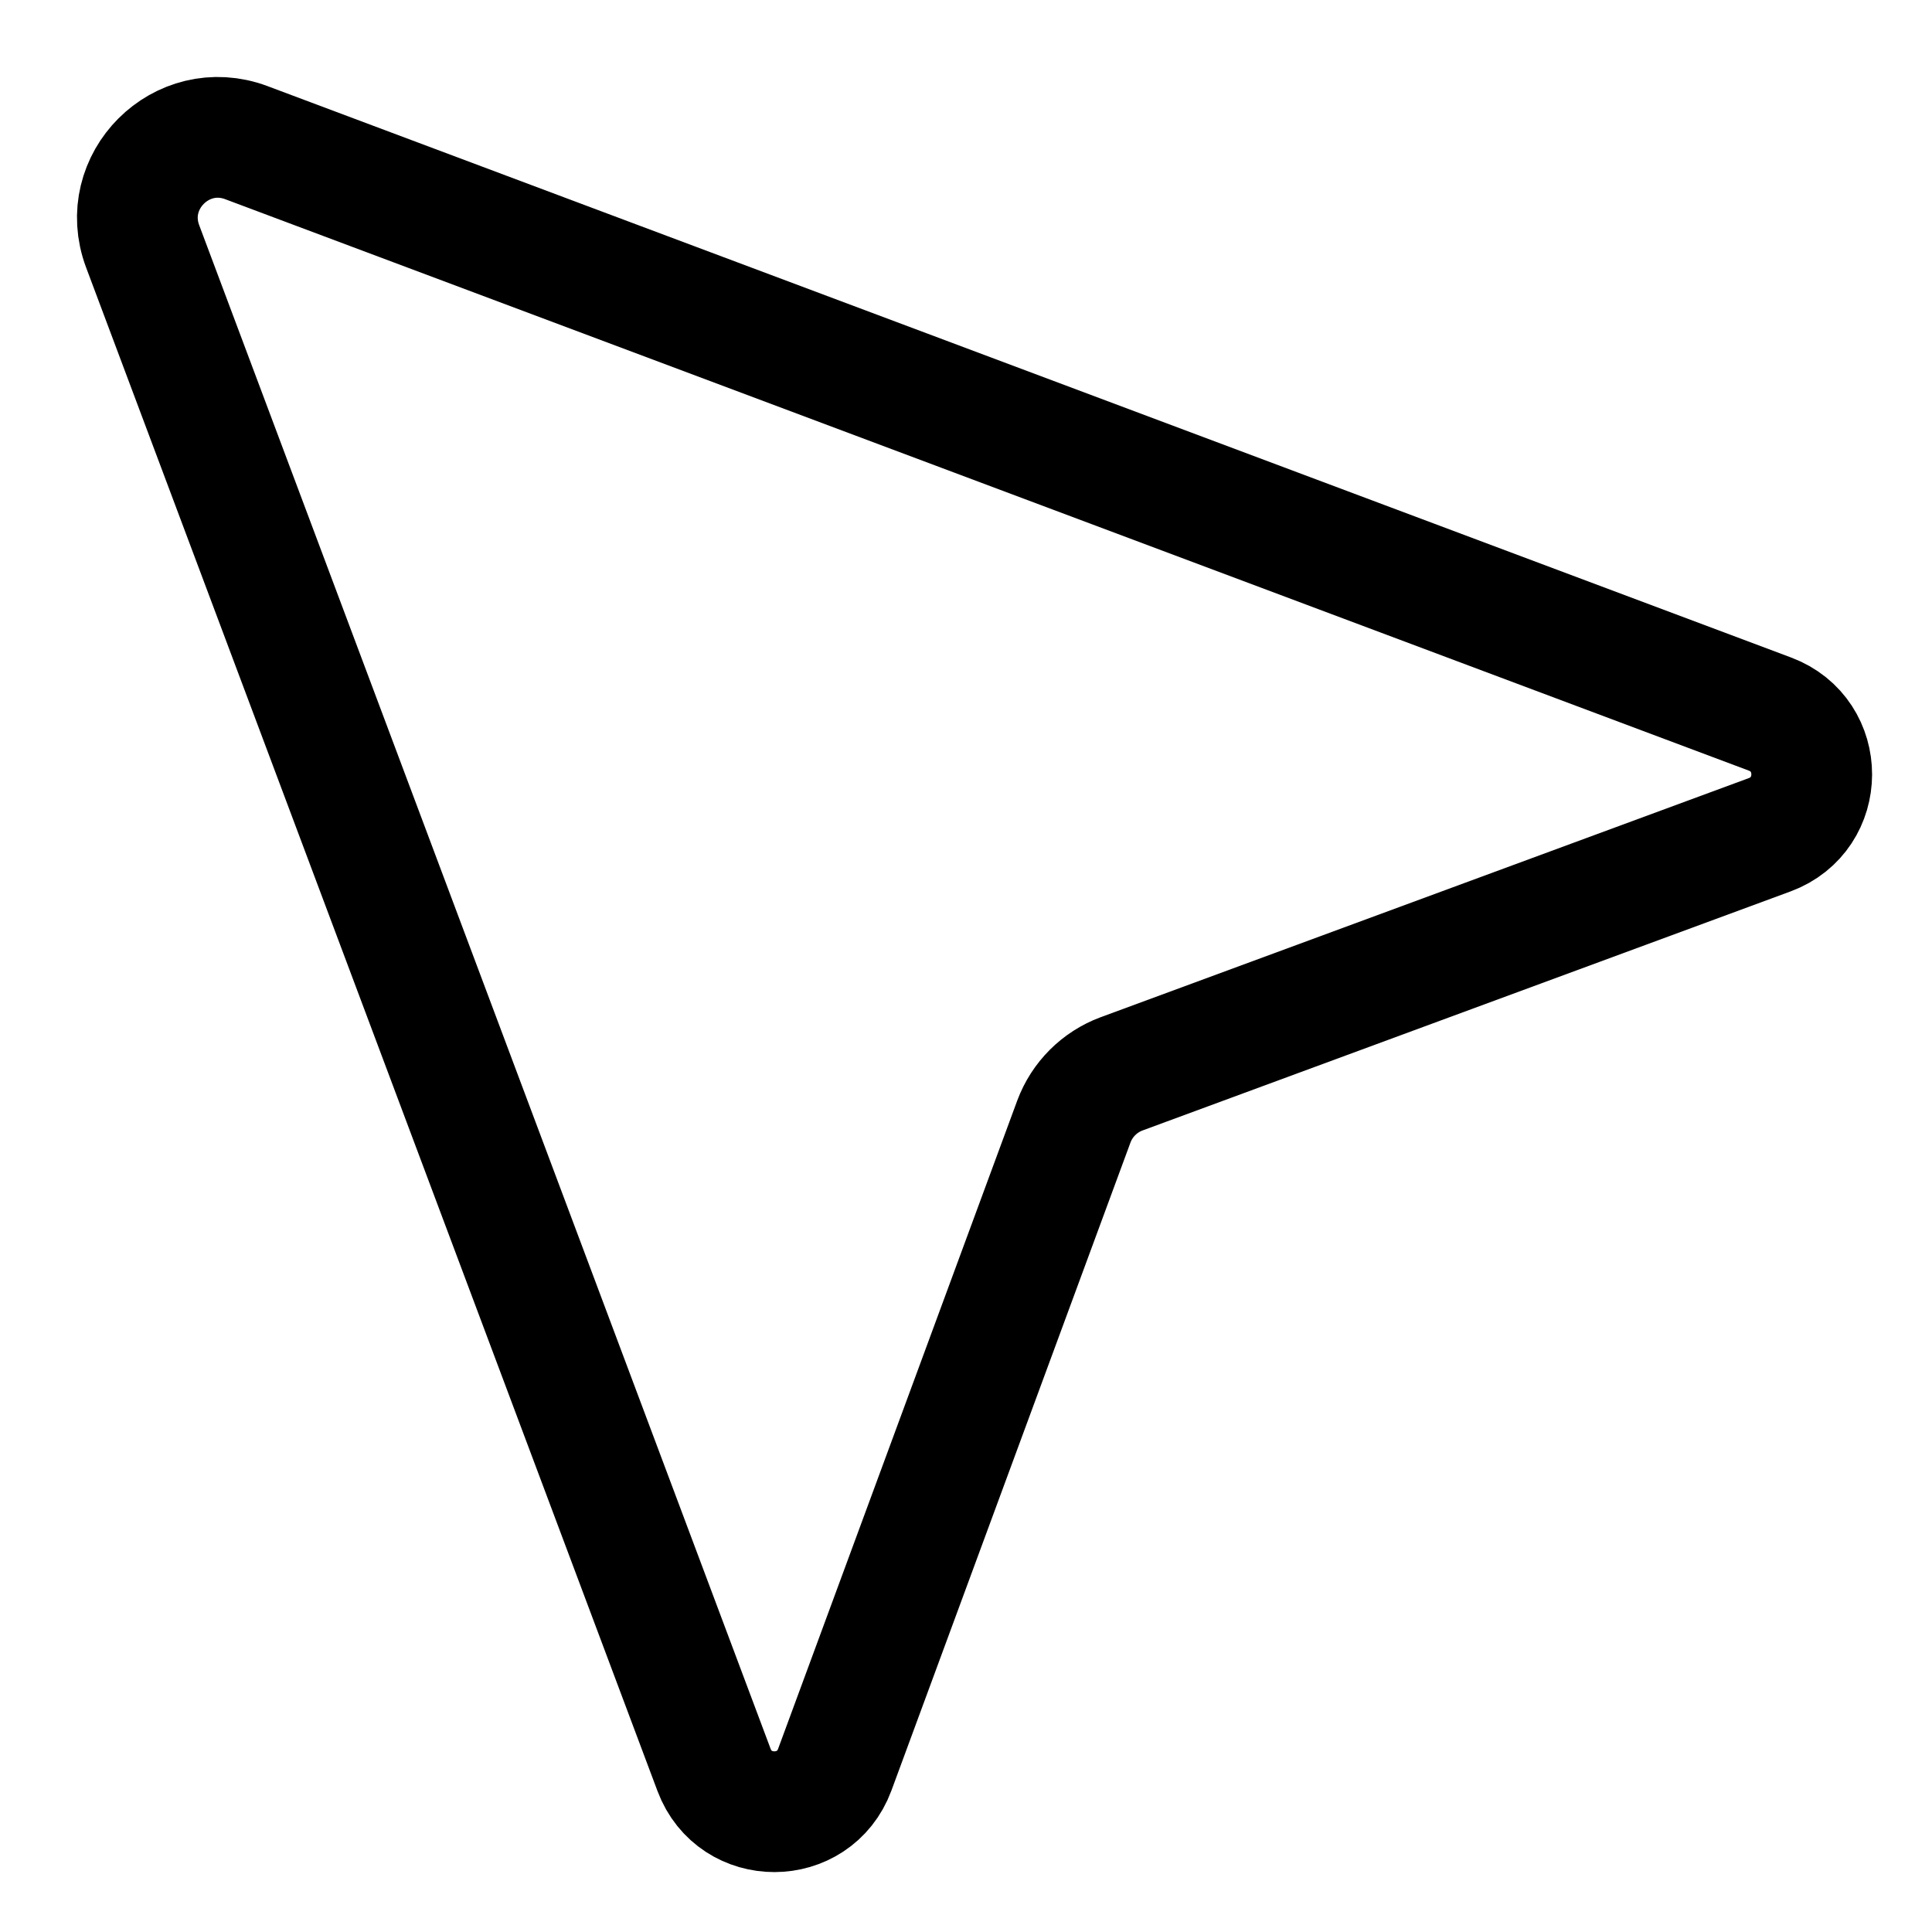 <svg width="24" height="24" viewBox="0 0 24 24" fill="none" xmlns="http://www.w3.org/2000/svg">
<g clip-path="url(#clip0_1607_7702)">
<path d="M1.772 3.06C1.471 2.256 2.256 1.471 3.06 1.772L21.986 8.87C22.681 9.13 22.678 10.113 21.983 10.37L13.932 13.34C13.658 13.442 13.442 13.658 13.34 13.932L10.37 21.983C10.113 22.678 9.13 22.681 8.87 21.986L1.772 3.06Z" stroke="black" stroke-width="1.5" stroke-linecap="round"/>
</g>
<defs>
<clipPath id="clip0_1607_7702">
<rect width="24" height="24" fill="white"/>
</clipPath>
</defs>
</svg>
